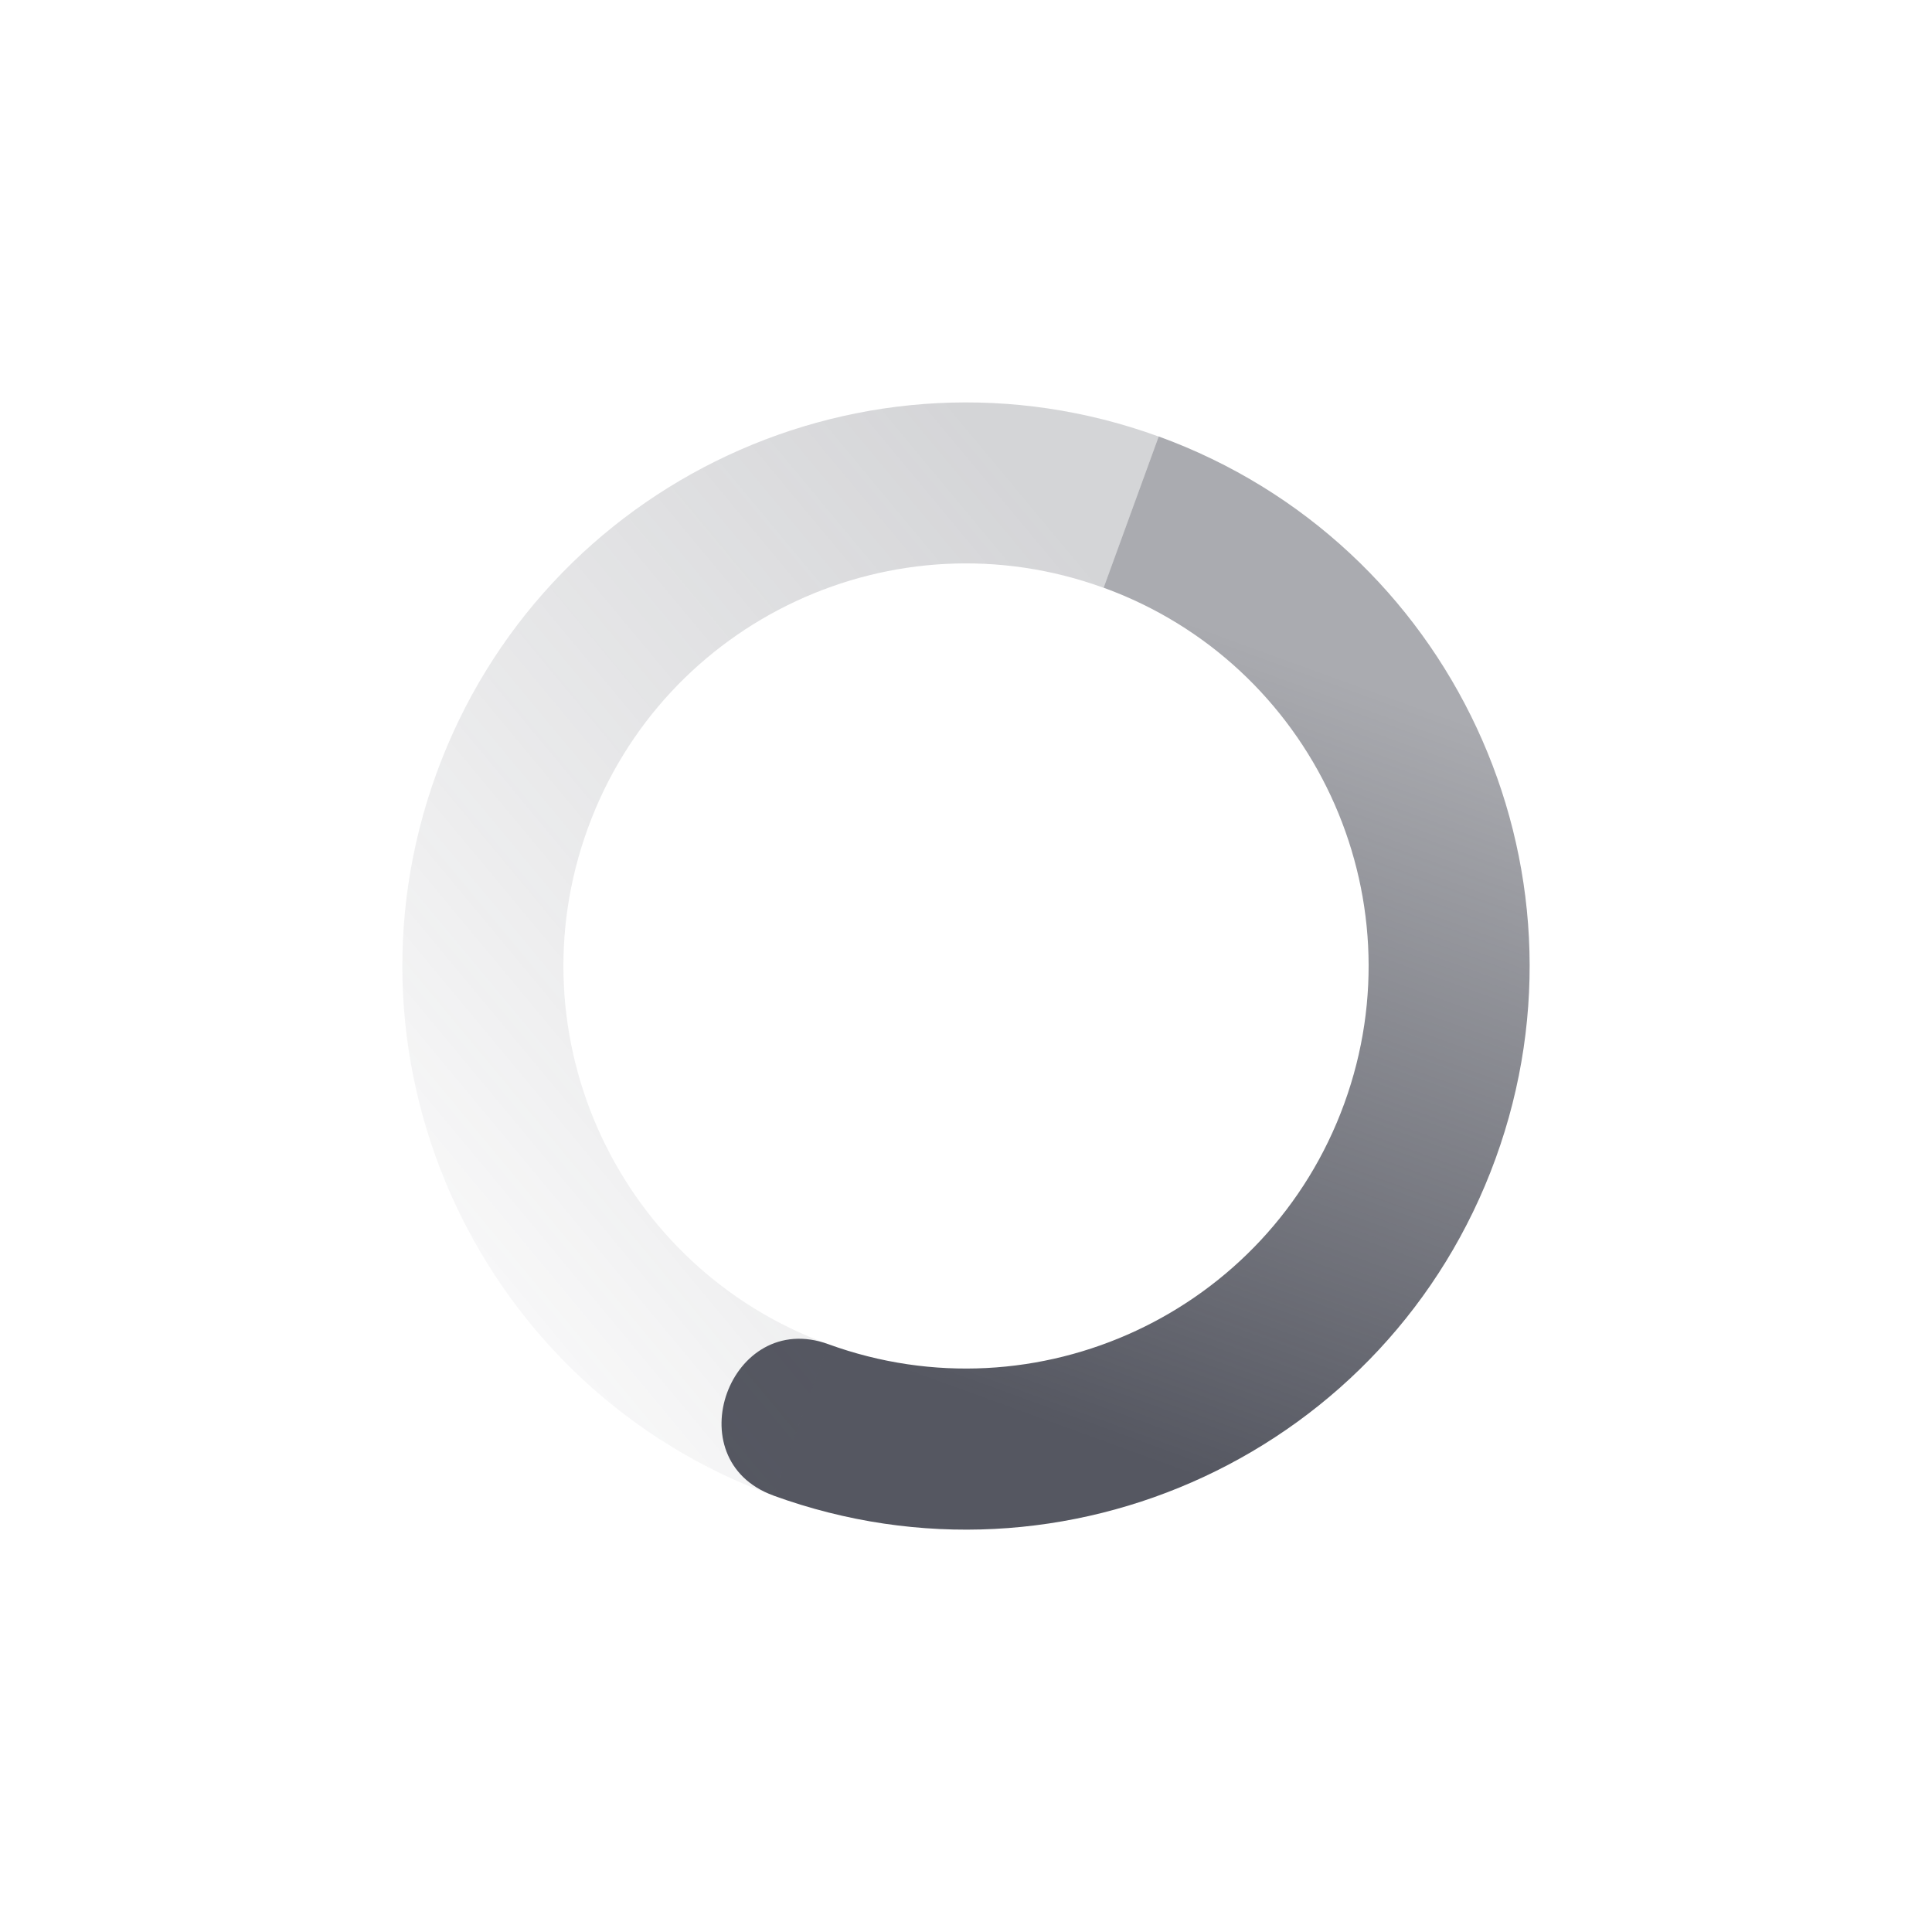 <?xml version="1.0" encoding="UTF-8" standalone="no"?>
<svg
   width="24"
   height="24"
   version="1.1"
   id="svg19789"
   sodipodi:docname="nm-stage01-connecting07-symbolic.svg"
   inkscape:version="1.2.2 (b0a8486541, 2022-12-01)"
   xmlns:inkscape="http://www.inkscape.org/namespaces/inkscape"
   xmlns:sodipodi="http://sodipodi.sourceforge.net/DTD/sodipodi-0.dtd"
   xmlns="http://www.w3.org/2000/svg"
   xmlns:svg="http://www.w3.org/2000/svg">
  <sodipodi:namedview
     id="namedview19791"
     pagecolor="#ffffff"
     bordercolor="#000000"
     borderopacity="0.25"
     inkscape:showpageshadow="2"
     inkscape:pageopacity="0.0"
     inkscape:pagecheckerboard="0"
     inkscape:deskcolor="#d1d1d1"
     showgrid="false"
     inkscape:zoom="50.25"
     inkscape:cx="5.6218905"
     inkscape:cy="7.9402985"
     inkscape:window-width="1920"
     inkscape:window-height="1019"
     inkscape:window-x="0"
     inkscape:window-y="0"
     inkscape:window-maximized="1"
     inkscape:current-layer="svg19789" />
  <defs
     id="defs19783">
    <linearGradient
       id="linearGradient3605"
       x1="7"
       x2="19"
       y1="12"
       y2="5"
       gradientTransform="matrix(-0.342,0.94,0.94,0.342,4.827,-3.38)"
       gradientUnits="userSpaceOnUse">
      <stop
         offset="0"
         stop-color="#555761"
         stop-opacity=".5"
         id="stop19773" />
      <stop
         offset="1"
         stop-color="#555761"
         stop-opacity="0"
         id="stop19775" />
    </linearGradient>
    <linearGradient
       id="linearGradient3611"
       x1="7"
       x2="17"
       y1="12"
       y2="12"
       gradientTransform="matrix(0.342,-0.94,-0.94,-0.342,19.173,27.38)"
       gradientUnits="userSpaceOnUse">
      <stop
         offset="0"
         stop-color="#555761"
         id="stop19778" />
      <stop
         offset="1"
         stop-color="#555761"
         stop-opacity=".5"
         id="stop19780" />
    </linearGradient>
  </defs>
  <path
     fill="url(#linearGradient3611)"
     d="m 9.606,18.578 c 3.633,1.322 7.65,-0.551 8.972,-4.184 1.322,-3.633 -0.551,-7.65 -4.184,-8.972 l -0.684,1.879 c 2.595,0.944 3.933,3.814 2.989,6.408 -0.944,2.595 -3.814,3.933 -6.409,2.989 -1.222,-0.445 -1.906,1.435 -0.684,1.879 z"
     id="path19785"
     style="fill:url(#linearGradient3611)" />
  <path
     fill="url(#linearGradient3605)"
     d="m 9.606,18.578 0.684,-1.879 c -2.595,-0.945 -3.933,-3.814 -2.988,-6.409 0.944,-2.595 3.813,-3.933 6.408,-2.988 l 0.684,-1.879 c -3.633,-1.322 -7.65,0.551 -8.972,4.184 -1.322,3.633 0.551,7.65 4.184,8.972 z"
     id="path19787"
     style="opacity:0.5;fill:url(#linearGradient3605)" />
</svg>

